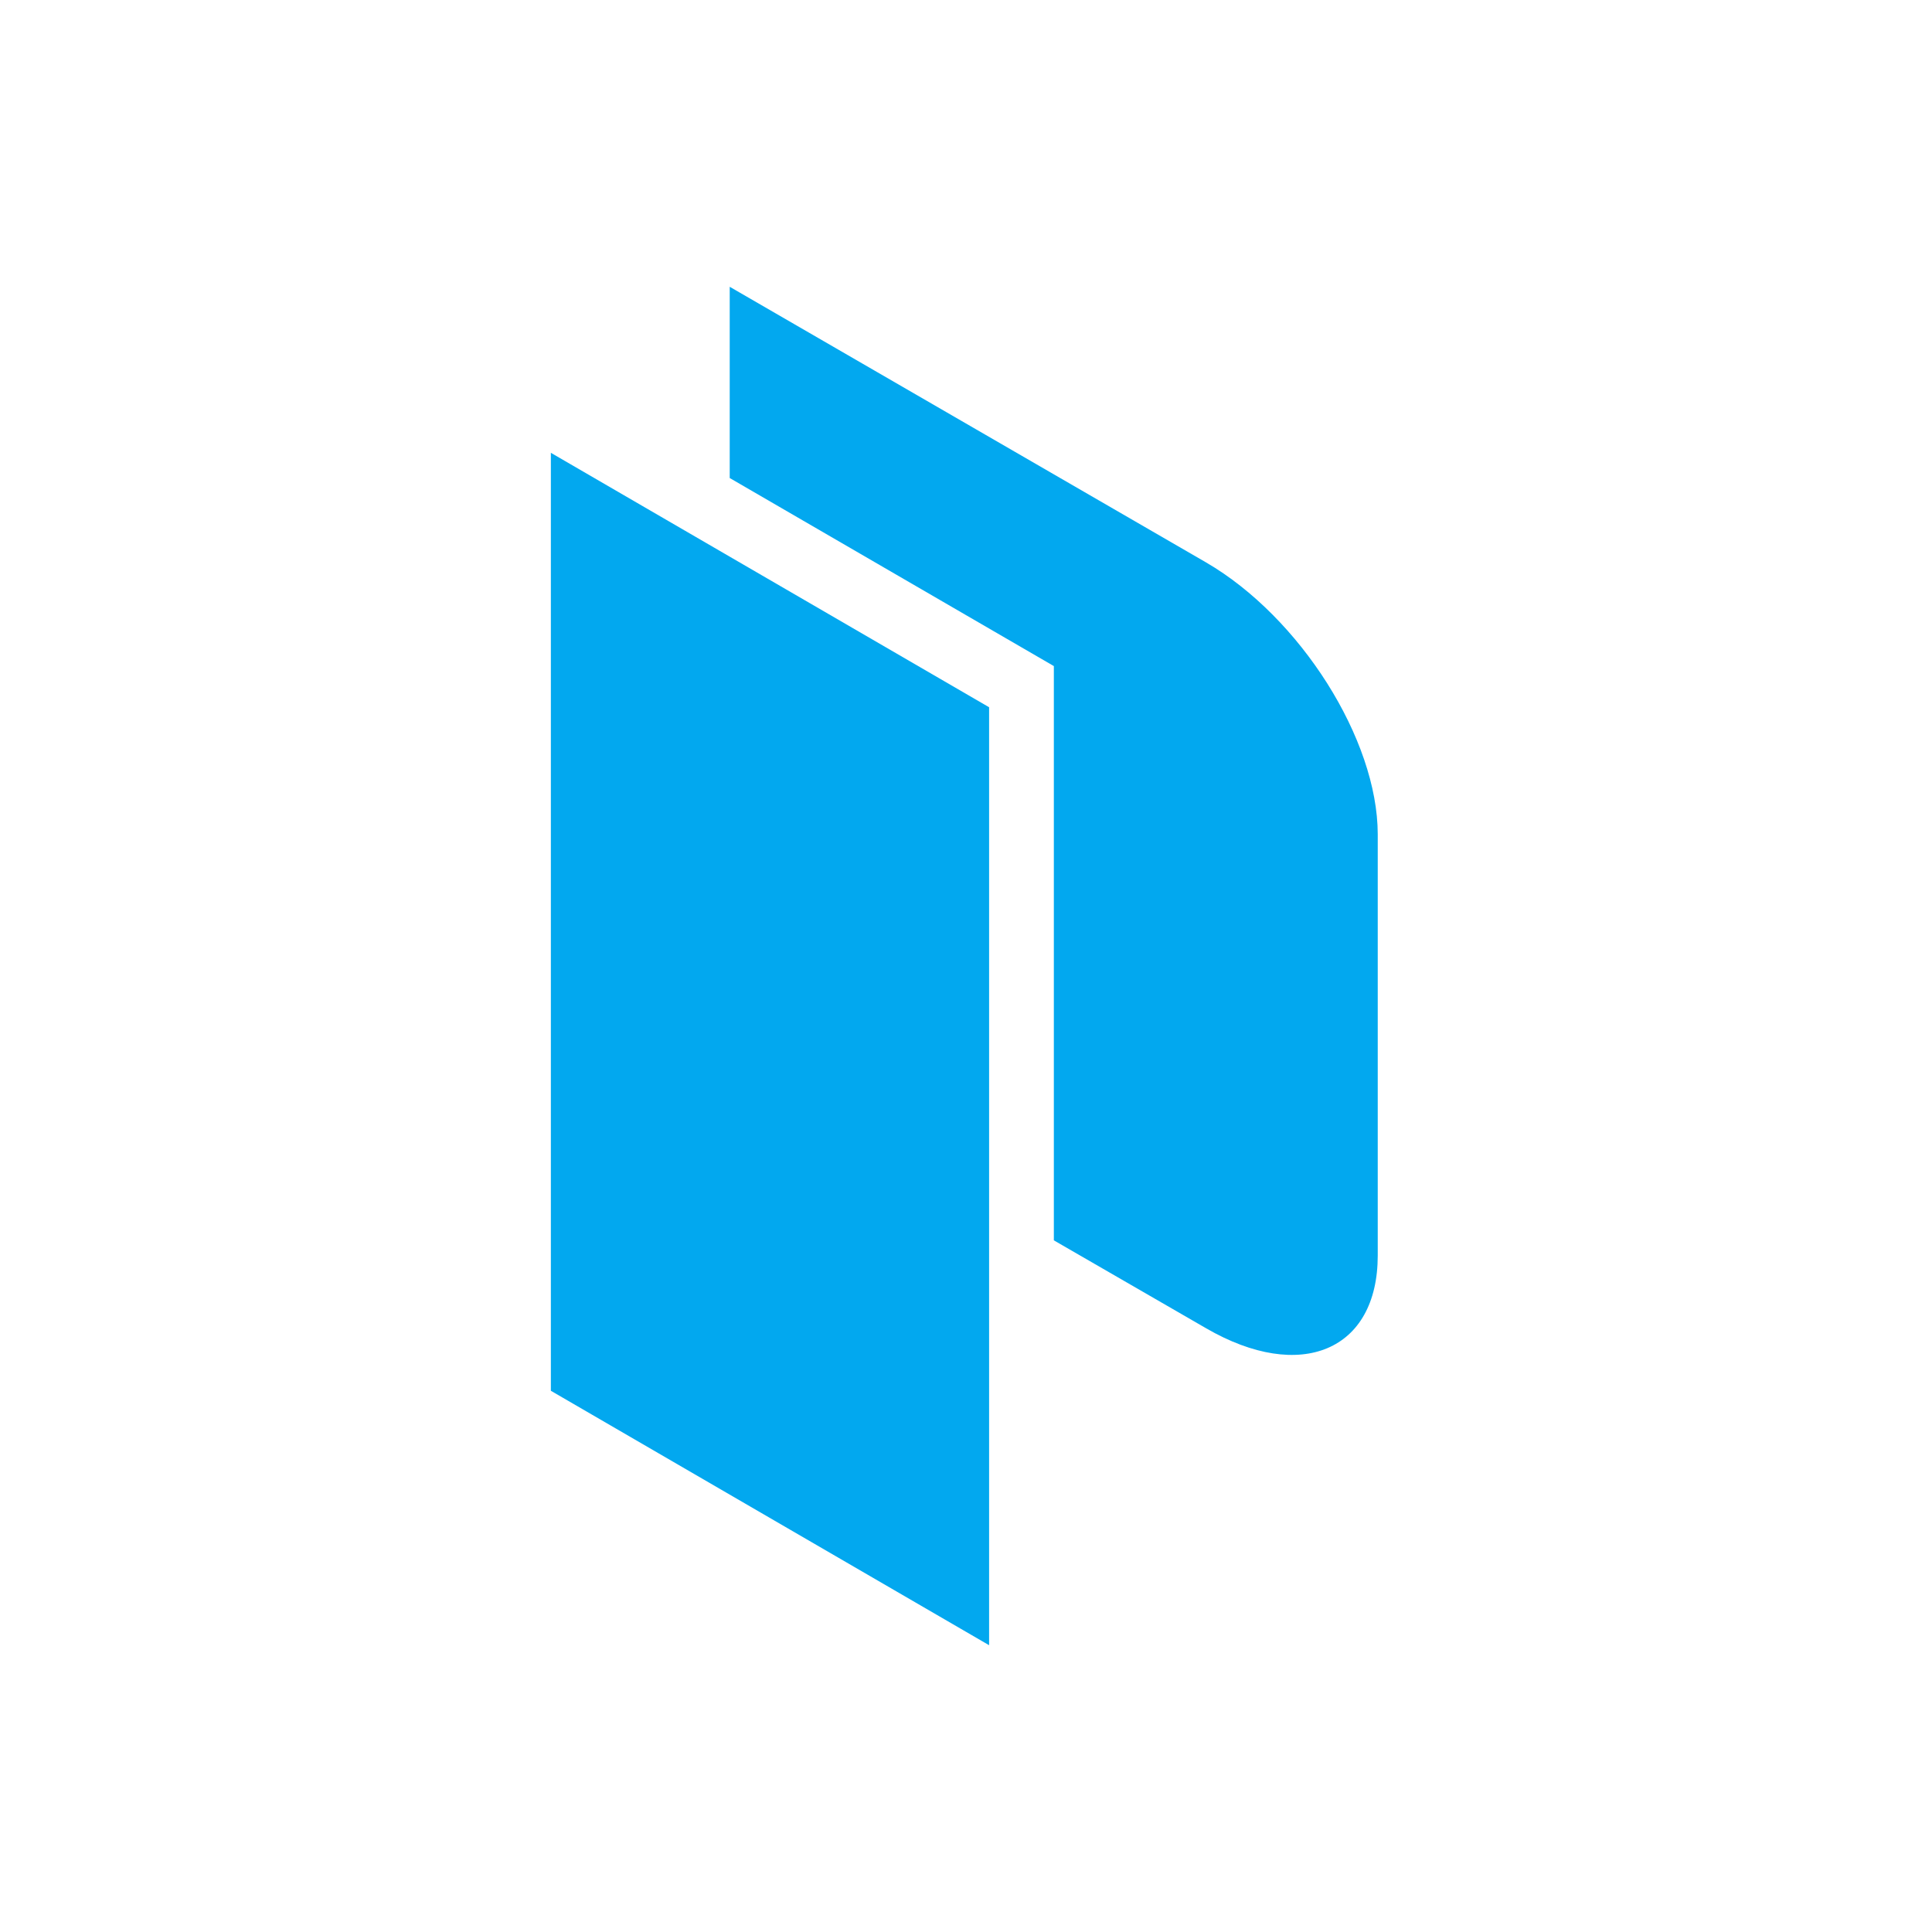 <svg width="256" height="256" viewBox="0 0 256 256" fill="none" xmlns="http://www.w3.org/2000/svg">
<path fill-rule="evenodd" clip-rule="evenodd" d="M72.992 59.999L131.062 93.714V218L72.992 184.285V60.007V59.999Z" fill="#02A8EF"/>
<path d="M159.824 74.532L96.691 38V63.341L139.64 88.259V164.352L159.831 176.013C172.338 183.252 182.558 178.987 182.558 166.363V110.532C182.543 97.979 172.291 81.795 159.824 74.532V74.532Z" fill="#02A8EF"/>
</svg>
